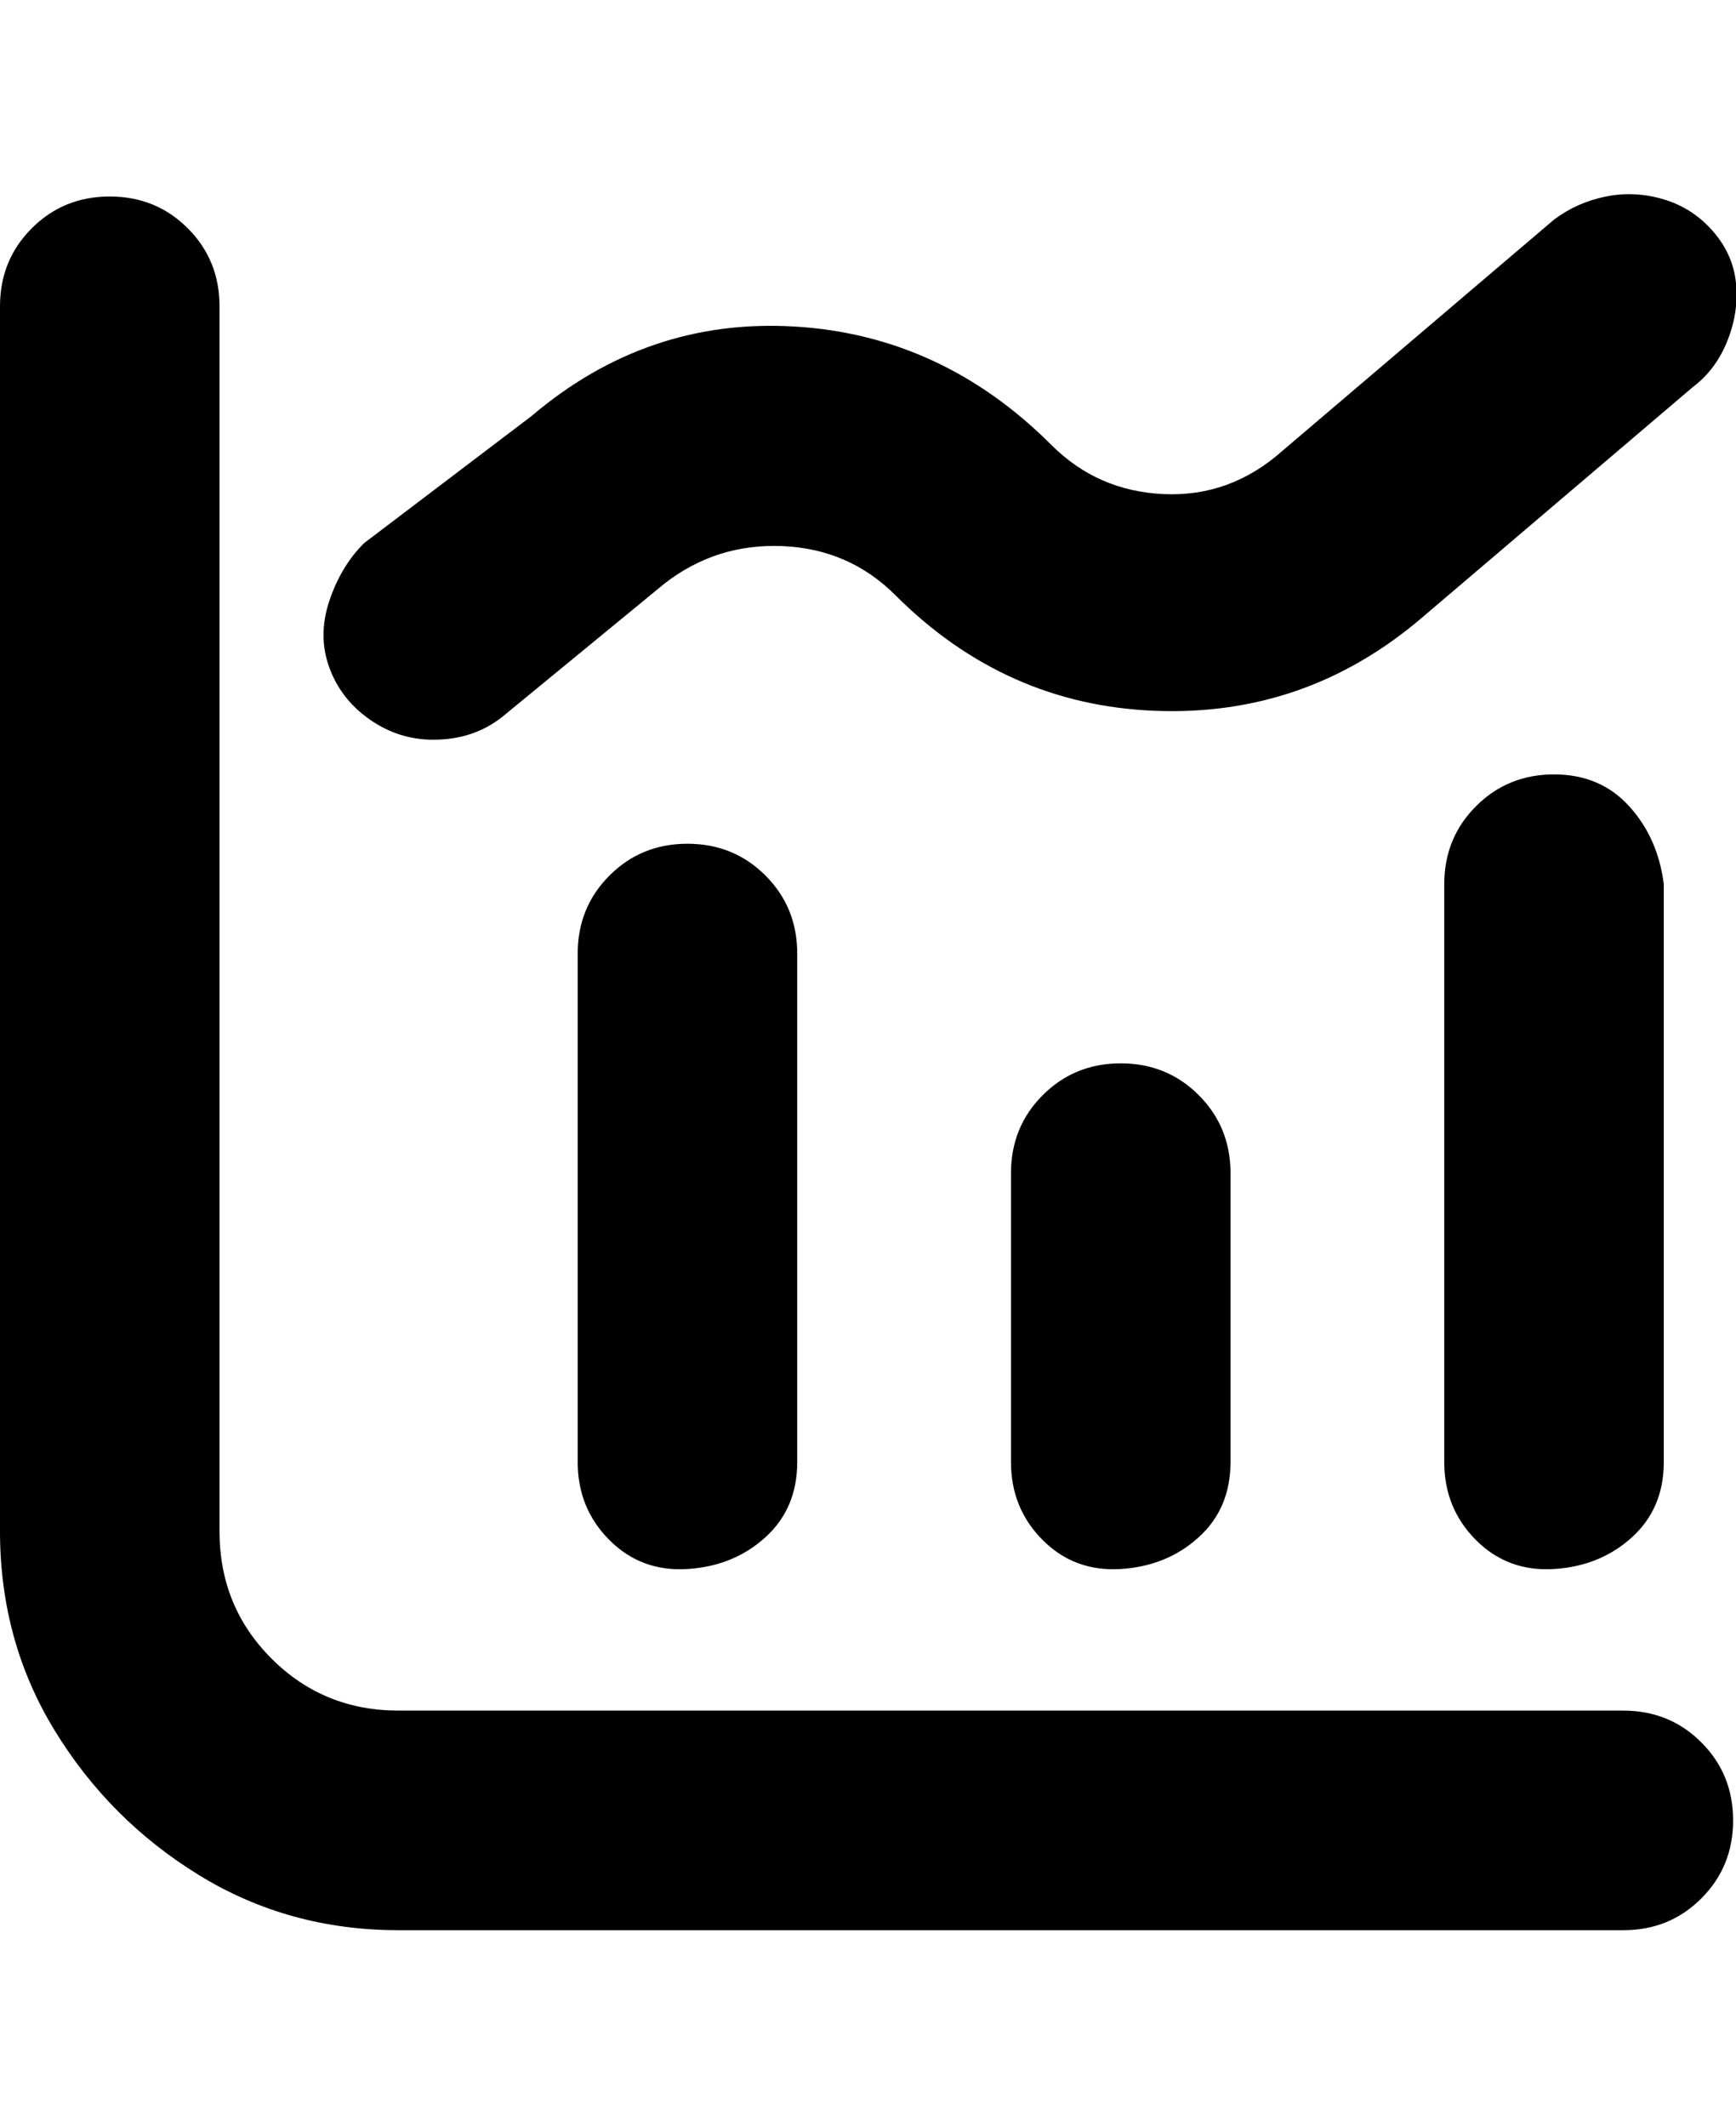 <svg viewBox="0 0 300.5 368" xmlns="http://www.w3.org/2000/svg"><path d="M281 296H69q-13 0-22-9t-9-22V53q0-8-5.5-13.5T19 34q-8 0-13.5 5.5T0 53v212q0 19 9.5 34.5t25 25Q50 334 69 334h212q8 0 13.5-5.5T300 315q0-8-5.5-13.5T281 296zM119 146q-8 0-13.5 5.5T100 165v88q0 8 5.5 13.5t13.5 5q8-.5 13.5-5.5t5.5-13v-88q0-8-5.5-13.5T119 146zm56 57v50q0 8 5.5 13.5t13.5 5q8-.5 13.5-5.5t5.5-13v-50q0-8-5.5-13.5T194 184q-8 0-13.5 5.5T175 203zm75-50v100q0 8 5.5 13.5t13.5 5q8-.5 13.5-5.5t5.5-13V153q-1-8-6-13.5t-13-5.5q-8 0-13.5 5.5T250 153zM75 128q7 0 12-4l28-23q9-7 20.5-6.5T155 103q19 19 45 20t46-16l47-40q4-3 6-8t1.5-10q-.5-5-4-9t-8.5-5.5q-5-1.5-10-.5t-9 4l-47 40q-9 8-20.5 7.5T182 77q-19-19-44.5-20.5T92 72L63 94q-4 4-6 10t0 11.5q2 5.5 7 9t11 3.5z"/></svg>